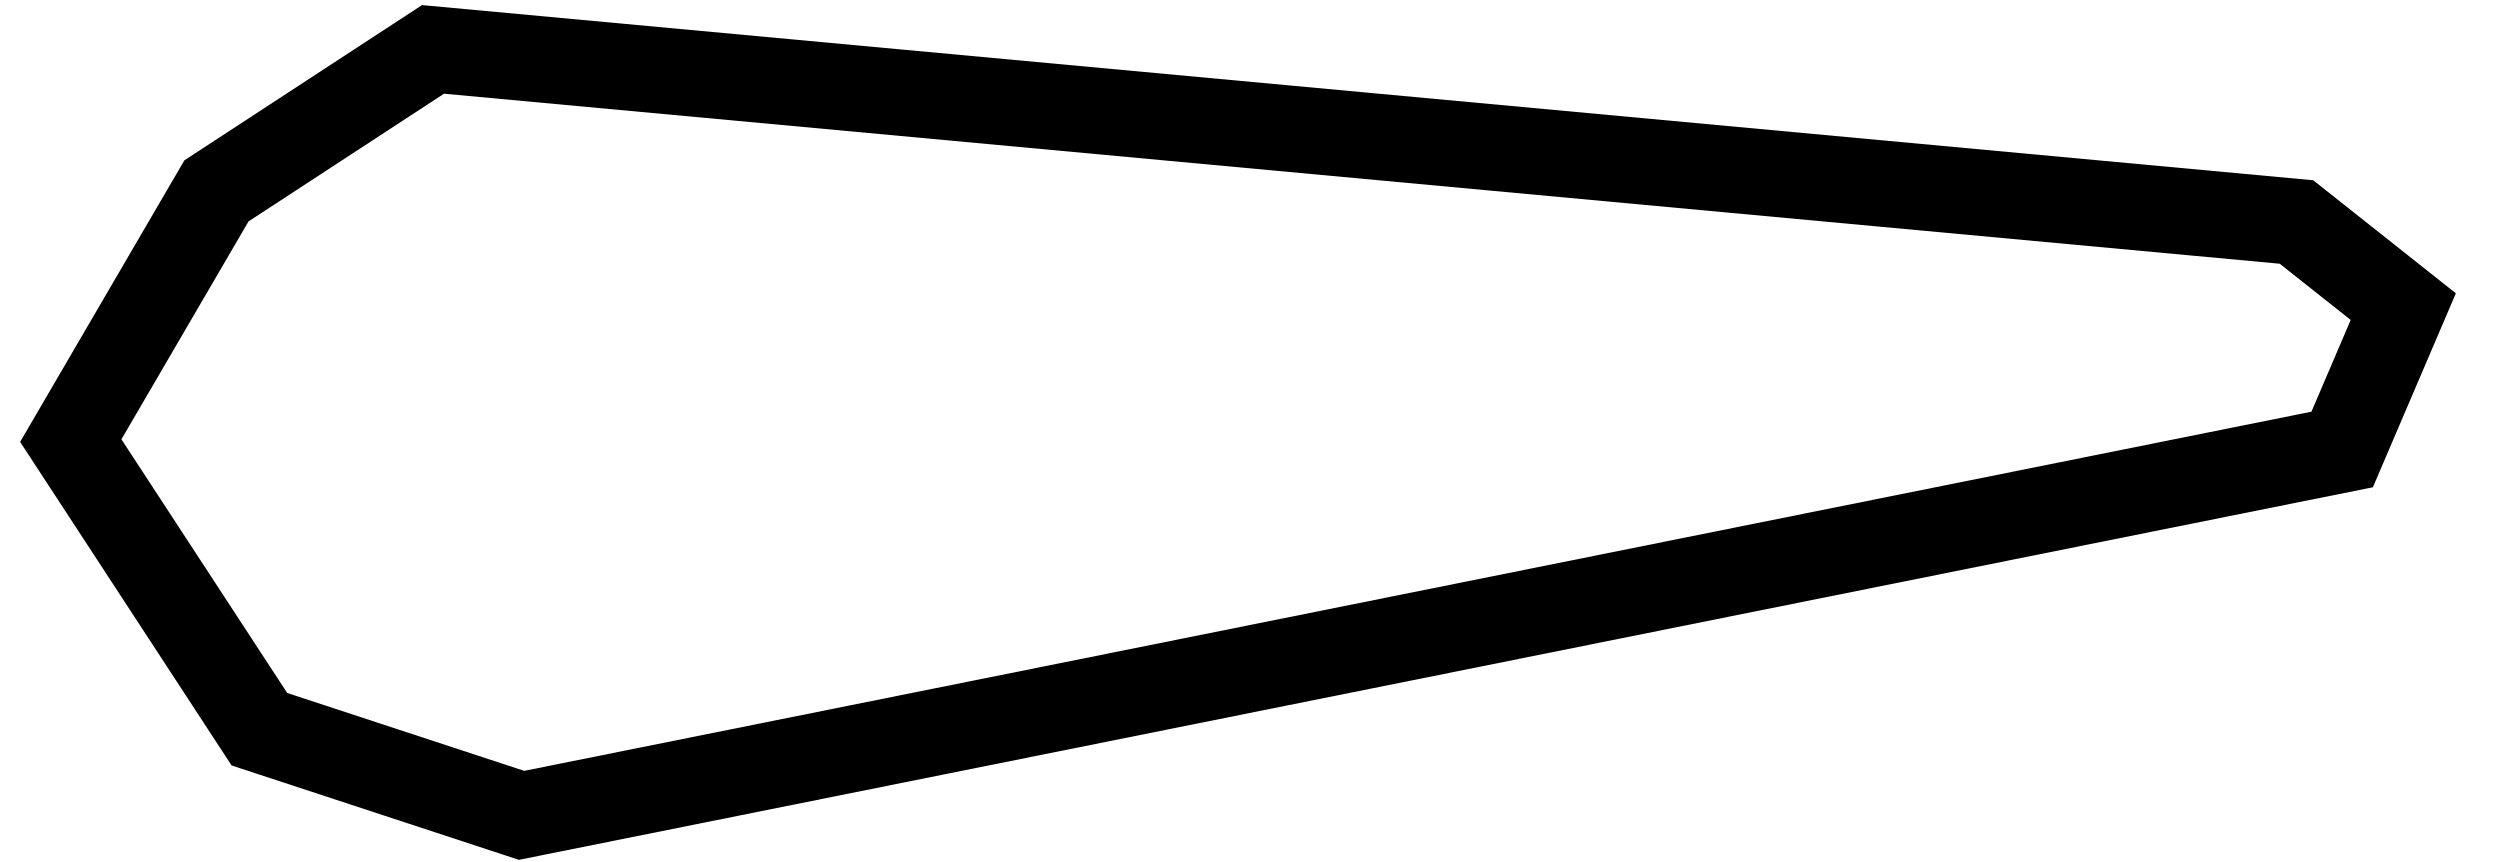 <svg width="29" height="10" viewBox="0 0 29 10" fill="none" xmlns="http://www.w3.org/2000/svg">
<path d="M26.639 2.575L5.023 0.573L2.511 2.214L0.821 5.111L3.009 8.459L6.05 9.458L27.169 5.214L27.878 3.557L26.639 2.575Z" stroke="black"/>
</svg>
